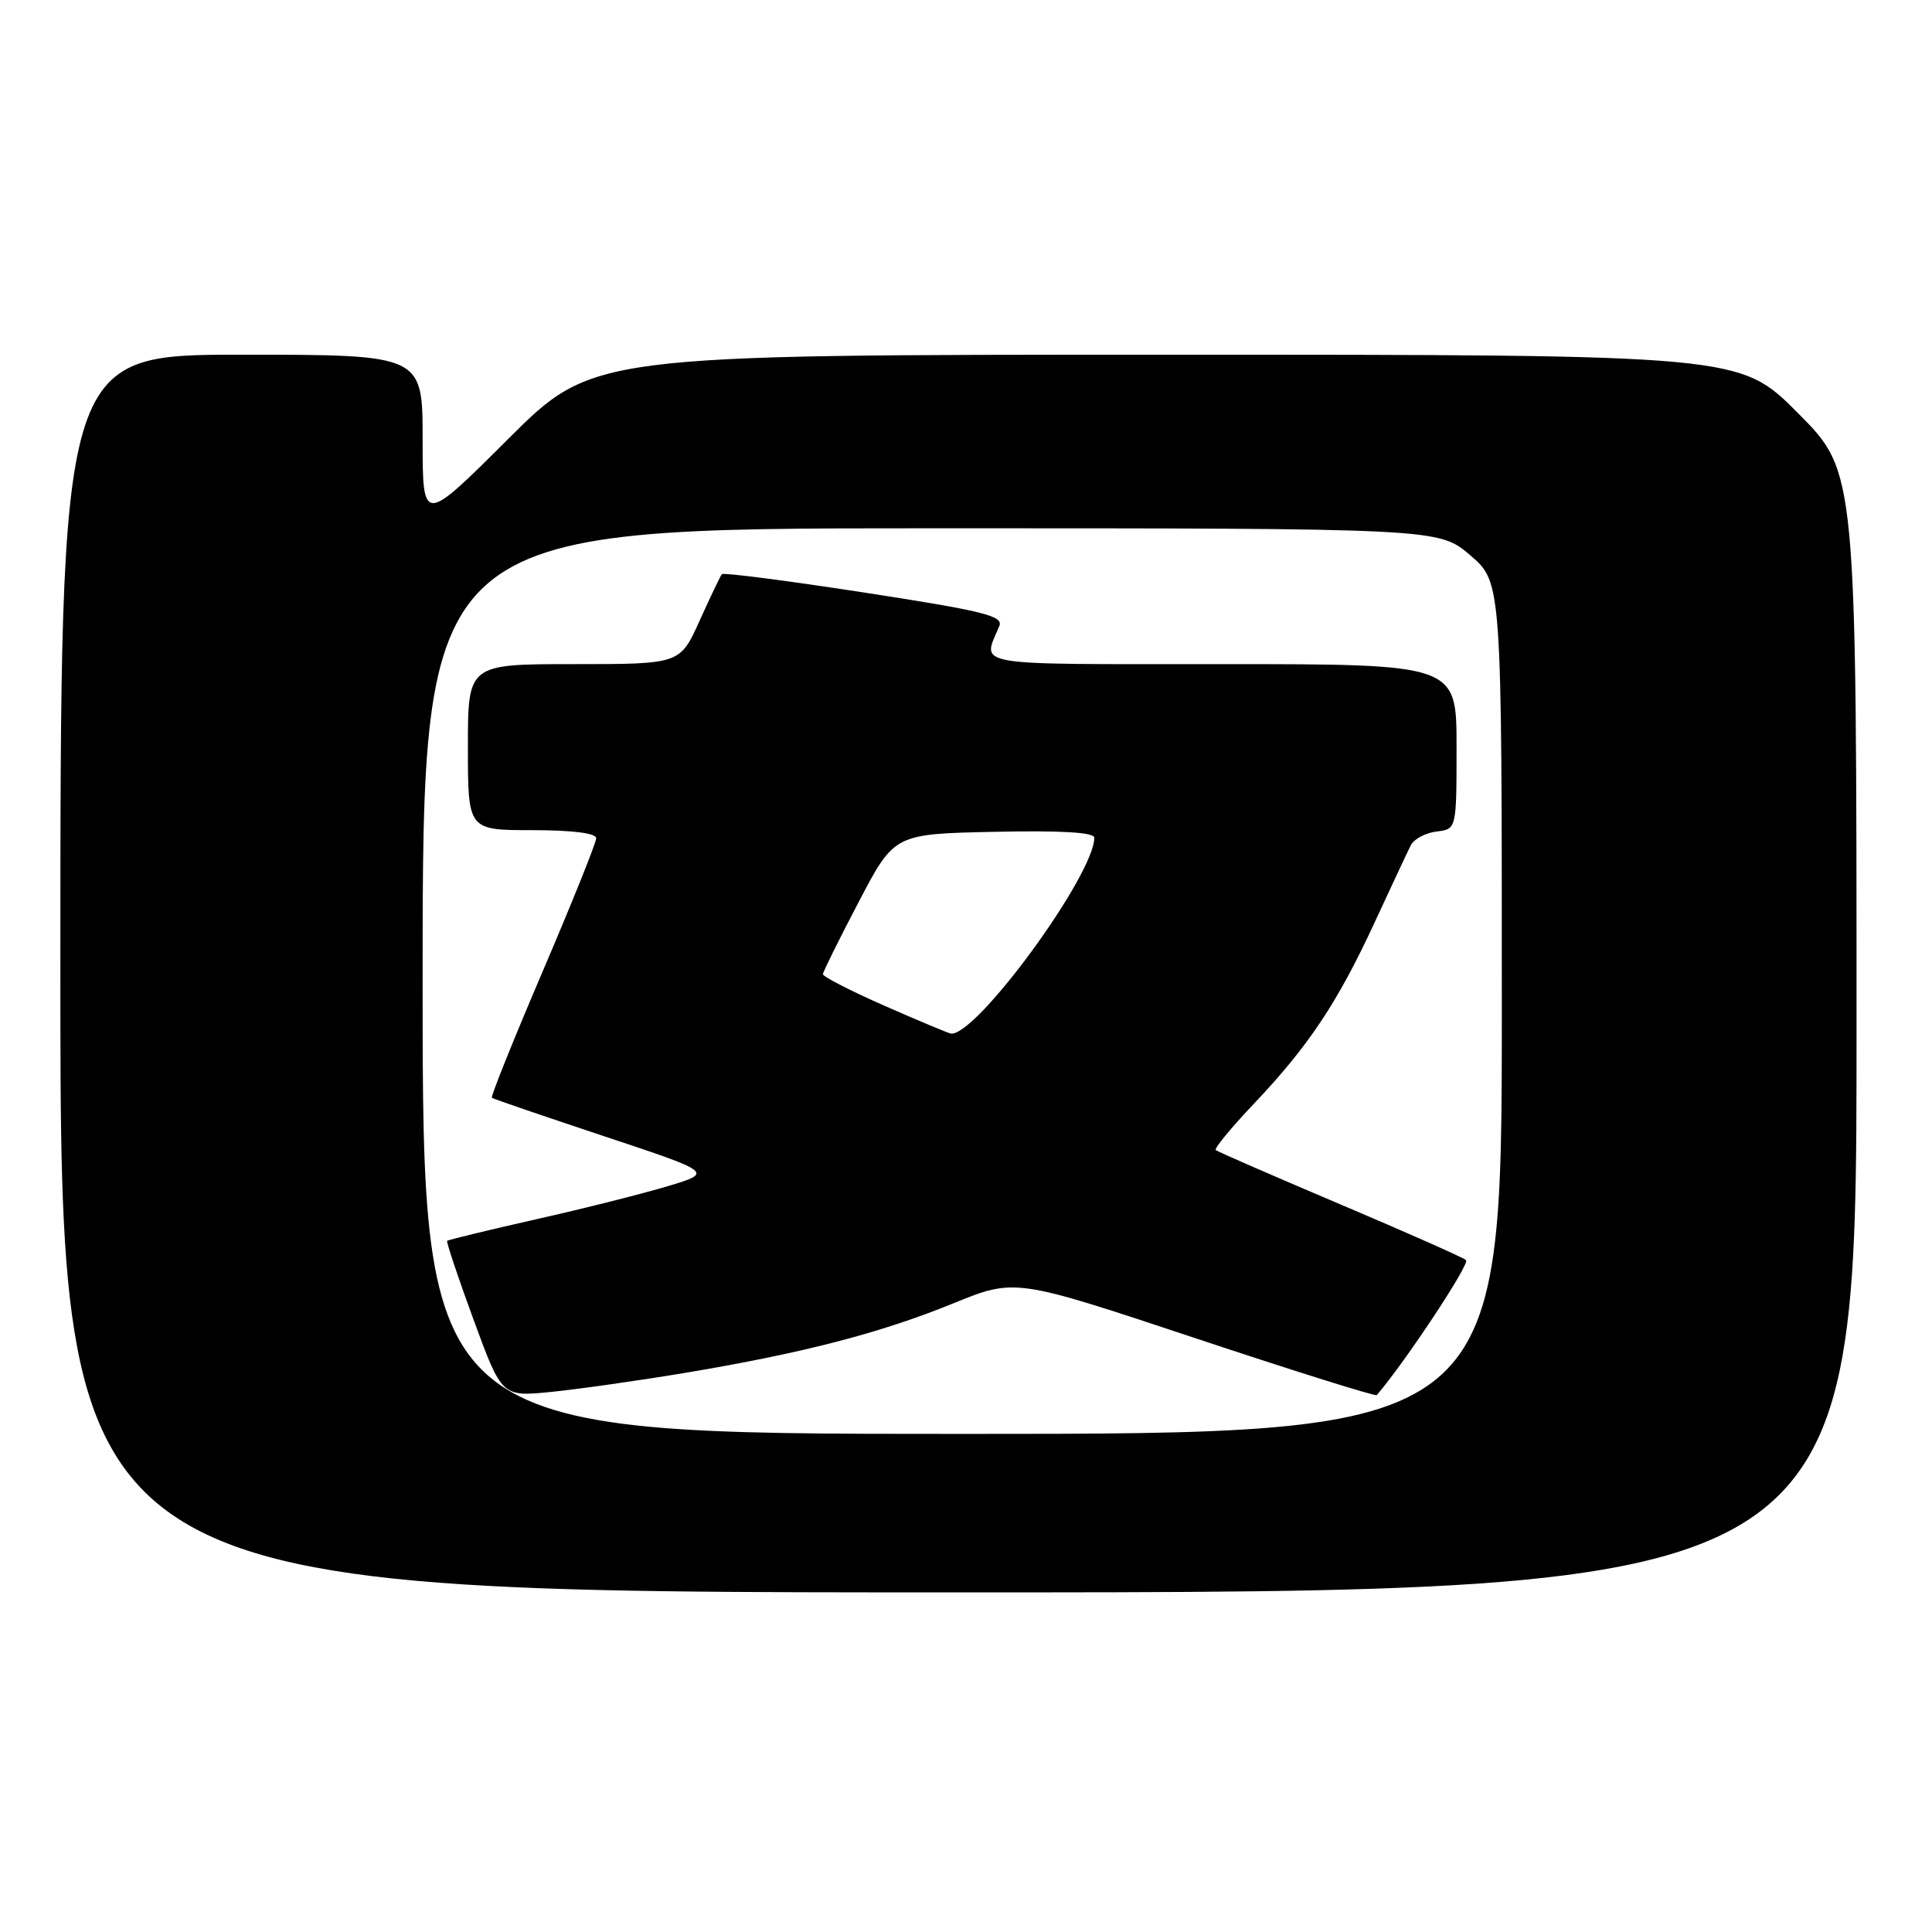 <?xml version="1.0" encoding="UTF-8" standalone="no"?>
<!DOCTYPE svg PUBLIC "-//W3C//DTD SVG 1.1//EN" "http://www.w3.org/Graphics/SVG/1.1/DTD/svg11.dtd" >
<svg xmlns="http://www.w3.org/2000/svg" xmlns:xlink="http://www.w3.org/1999/xlink" version="1.1" viewBox="0 0 256 256">
 <g >
 <path fill="currentColor"
d=" M 246.00 136.77 C 246.00 62.54 246.00 62.54 238.27 54.77 C 230.55 47.00 230.55 47.00 154.54 47.00 C 78.53 47.00 78.53 47.00 67.27 58.23 C 56.00 69.47 56.00 69.47 56.00 58.23 C 56.00 47.00 56.00 47.00 32.00 47.00 C 8.00 47.00 8.00 47.00 8.00 129.00 C 8.00 211.00 8.00 211.00 127.00 211.00 C 246.00 211.00 246.00 211.00 246.00 136.77 Z  M 56.00 130.00 C 56.00 70.00 56.00 70.00 123.32 70.00 C 190.64 70.00 190.64 70.00 194.82 73.58 C 199.00 77.16 199.00 77.16 199.00 133.58 C 199.00 190.00 199.00 190.00 127.50 190.00 C 56.00 190.00 56.00 190.00 56.00 130.00 Z  M 90.86 181.90 C 106.42 179.29 116.66 176.64 126.32 172.70 C 134.50 169.37 134.50 169.37 158.31 177.29 C 171.41 181.65 182.26 185.05 182.43 184.86 C 186.24 180.41 194.82 167.44 194.26 166.97 C 193.84 166.61 186.30 163.27 177.50 159.54 C 168.70 155.81 161.32 152.59 161.09 152.39 C 160.87 152.18 163.14 149.42 166.14 146.26 C 173.38 138.63 177.25 132.82 182.13 122.26 C 184.36 117.44 186.52 112.83 186.94 112.00 C 187.36 111.17 188.89 110.36 190.35 110.18 C 193.00 109.87 193.00 109.87 193.00 98.93 C 193.00 88.00 193.00 88.00 161.88 88.00 C 128.03 88.00 130.17 88.37 132.42 82.94 C 132.97 81.61 130.29 80.95 114.54 78.52 C 104.35 76.95 95.85 75.85 95.65 76.08 C 95.46 76.31 94.13 79.09 92.70 82.25 C 90.11 88.00 90.11 88.00 76.06 88.00 C 62.00 88.00 62.00 88.00 62.00 99.00 C 62.00 110.00 62.00 110.00 70.50 110.00 C 75.85 110.00 79.00 110.40 79.00 111.07 C 79.00 111.65 75.82 119.57 71.93 128.66 C 68.04 137.76 65.00 145.31 65.18 145.46 C 65.36 145.61 72.03 147.89 80.00 150.54 C 94.50 155.36 94.50 155.36 88.50 157.17 C 85.20 158.16 77.33 160.15 71.00 161.57 C 64.67 163.00 59.39 164.28 59.25 164.42 C 59.12 164.55 60.69 169.26 62.75 174.87 C 66.50 185.08 66.50 185.08 73.00 184.44 C 76.58 184.08 84.61 182.94 90.86 181.90 Z  M 117.25 133.29 C 112.71 131.30 109.02 129.40 109.04 129.08 C 109.06 128.76 111.19 124.45 113.79 119.50 C 118.50 110.50 118.50 110.50 131.75 110.22 C 140.61 110.03 145.00 110.29 145.00 111.00 C 145.00 115.92 129.45 137.20 126.03 136.96 C 125.74 136.94 121.79 135.29 117.25 133.29 Z "/>
</g>
</svg>